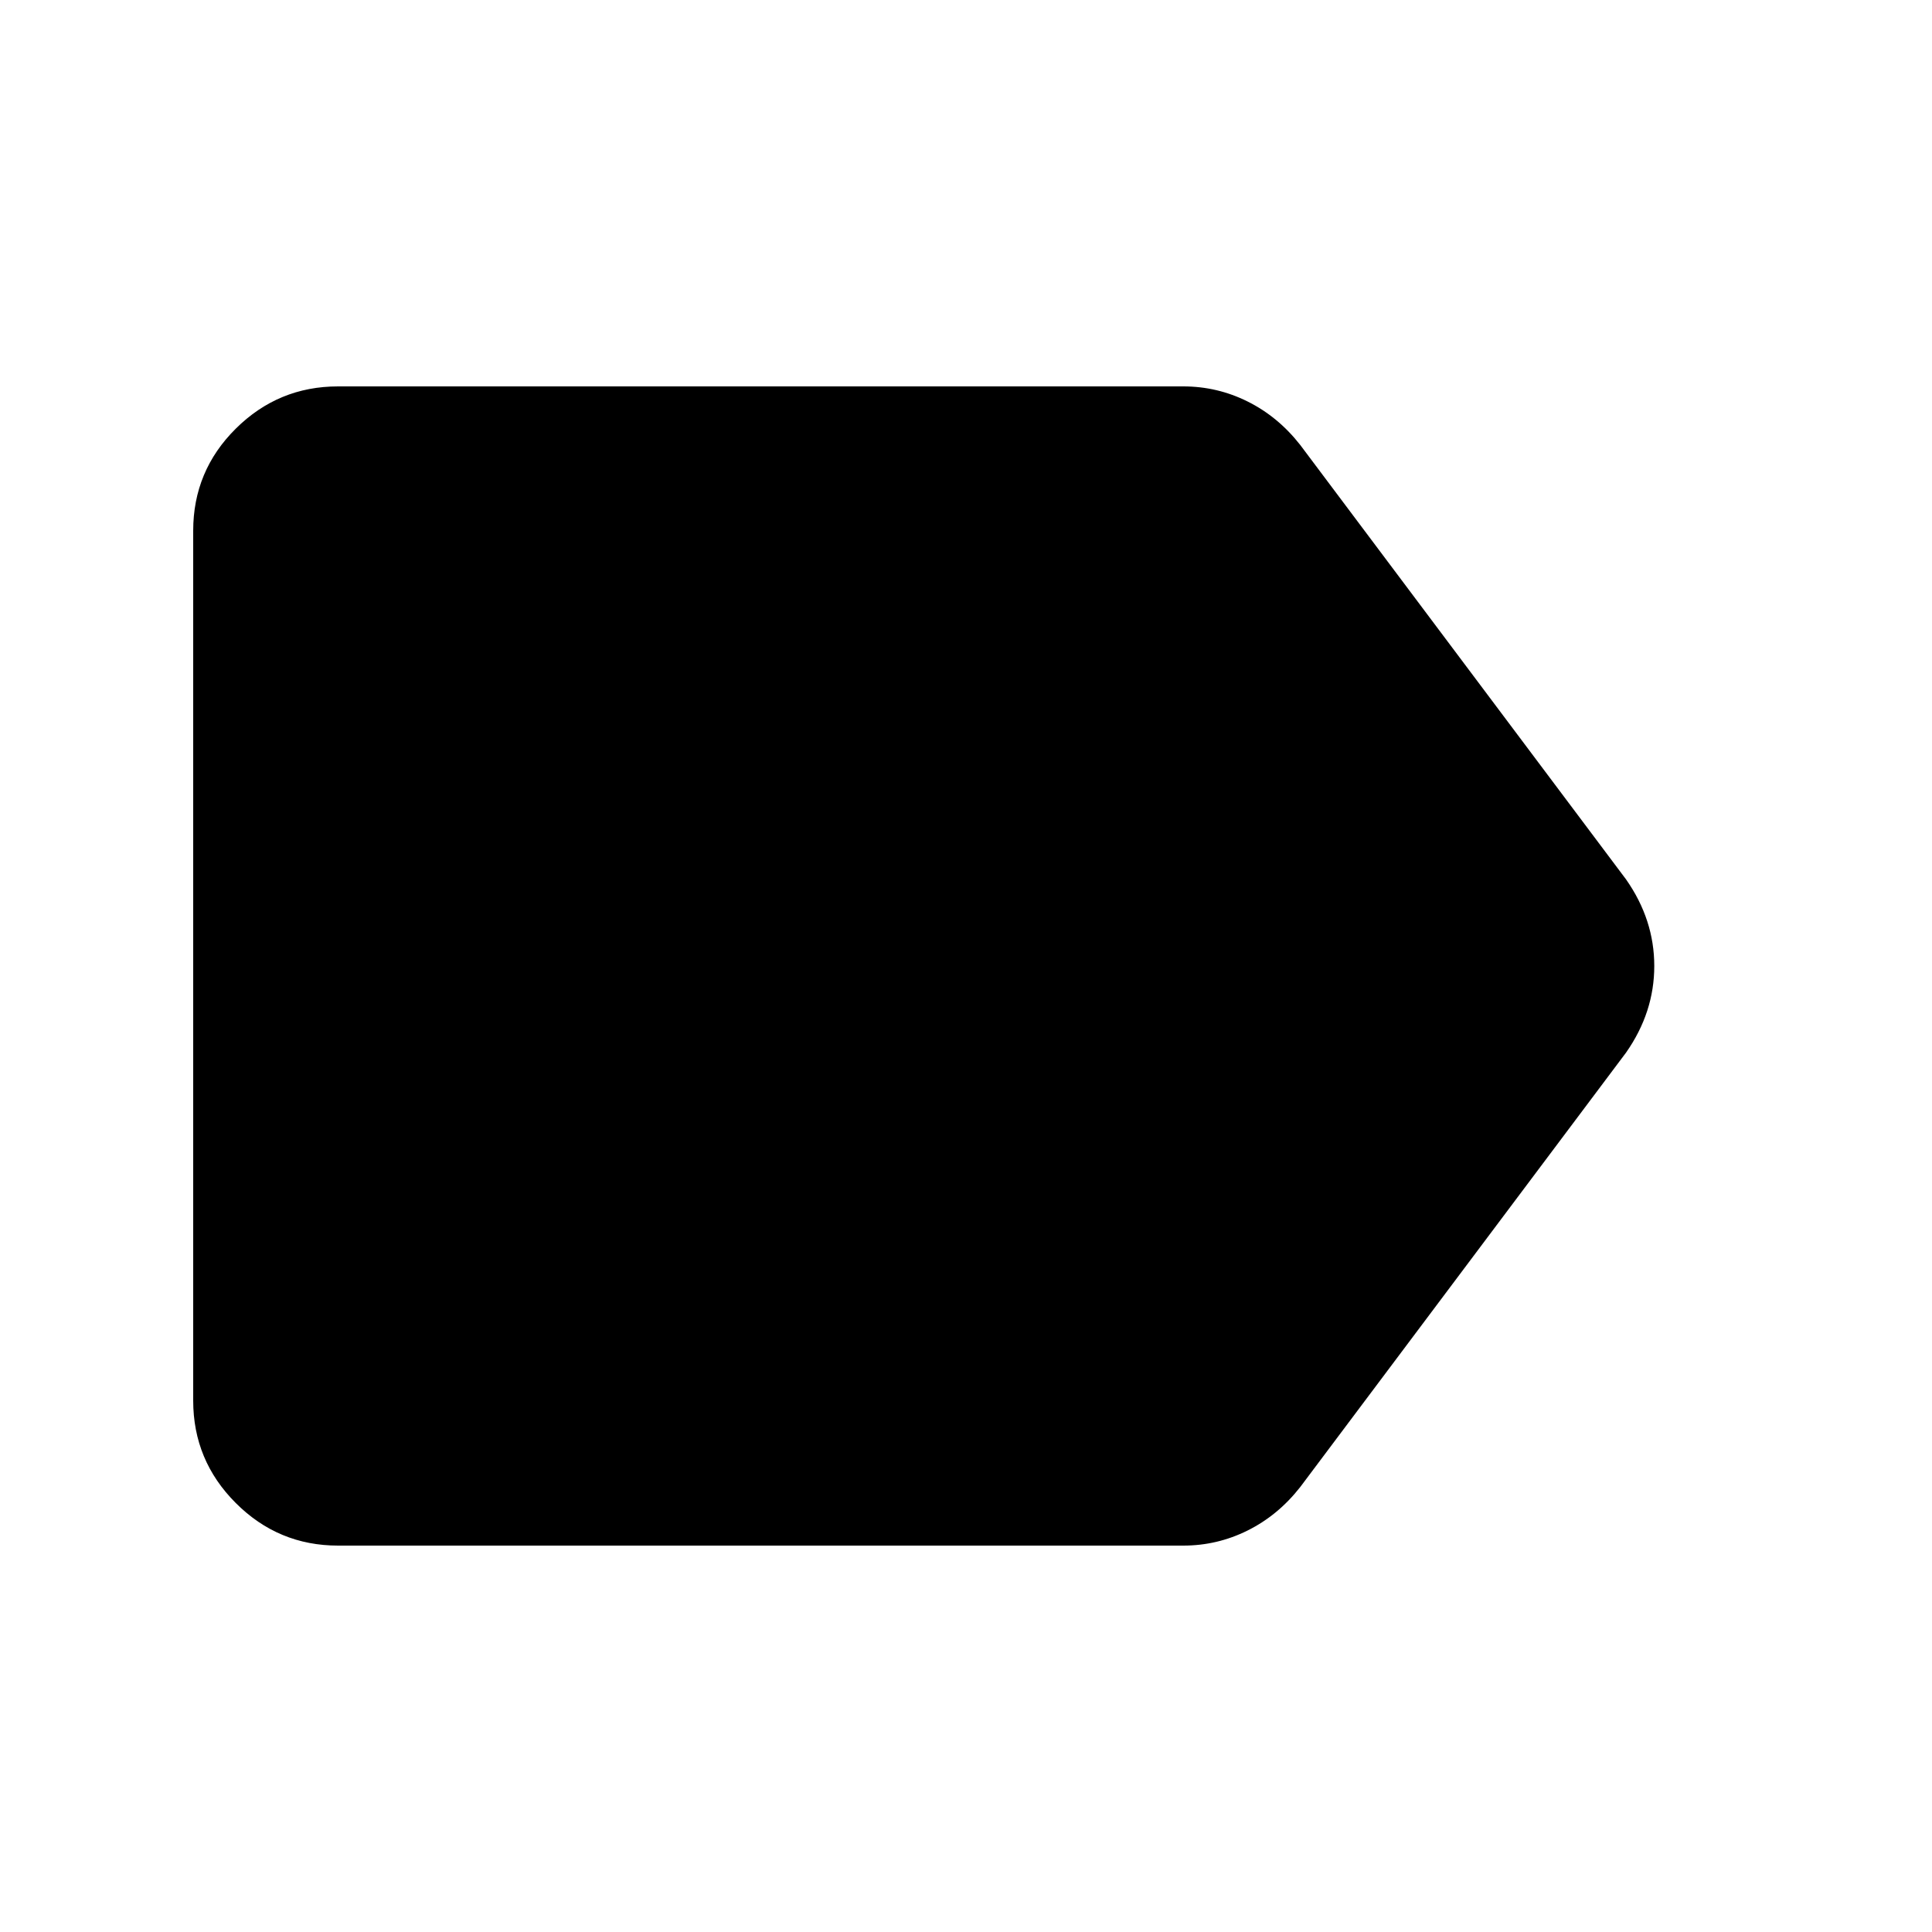 <svg xmlns="http://www.w3.org/2000/svg" height="20" viewBox="0 -960 960 960" width="20"><path d="M168-192q-29.7 0-50.85-21.16Q96-234.32 96-264.04v-432.24Q96-726 117.15-747T168-768h420q16.85 0 31.92 7.5Q635-753 646-739l162 216q14 20 14 43t-14 43L646-221q-11 14-26.08 21.5Q604.85-192 588-192H168Z"/></svg>